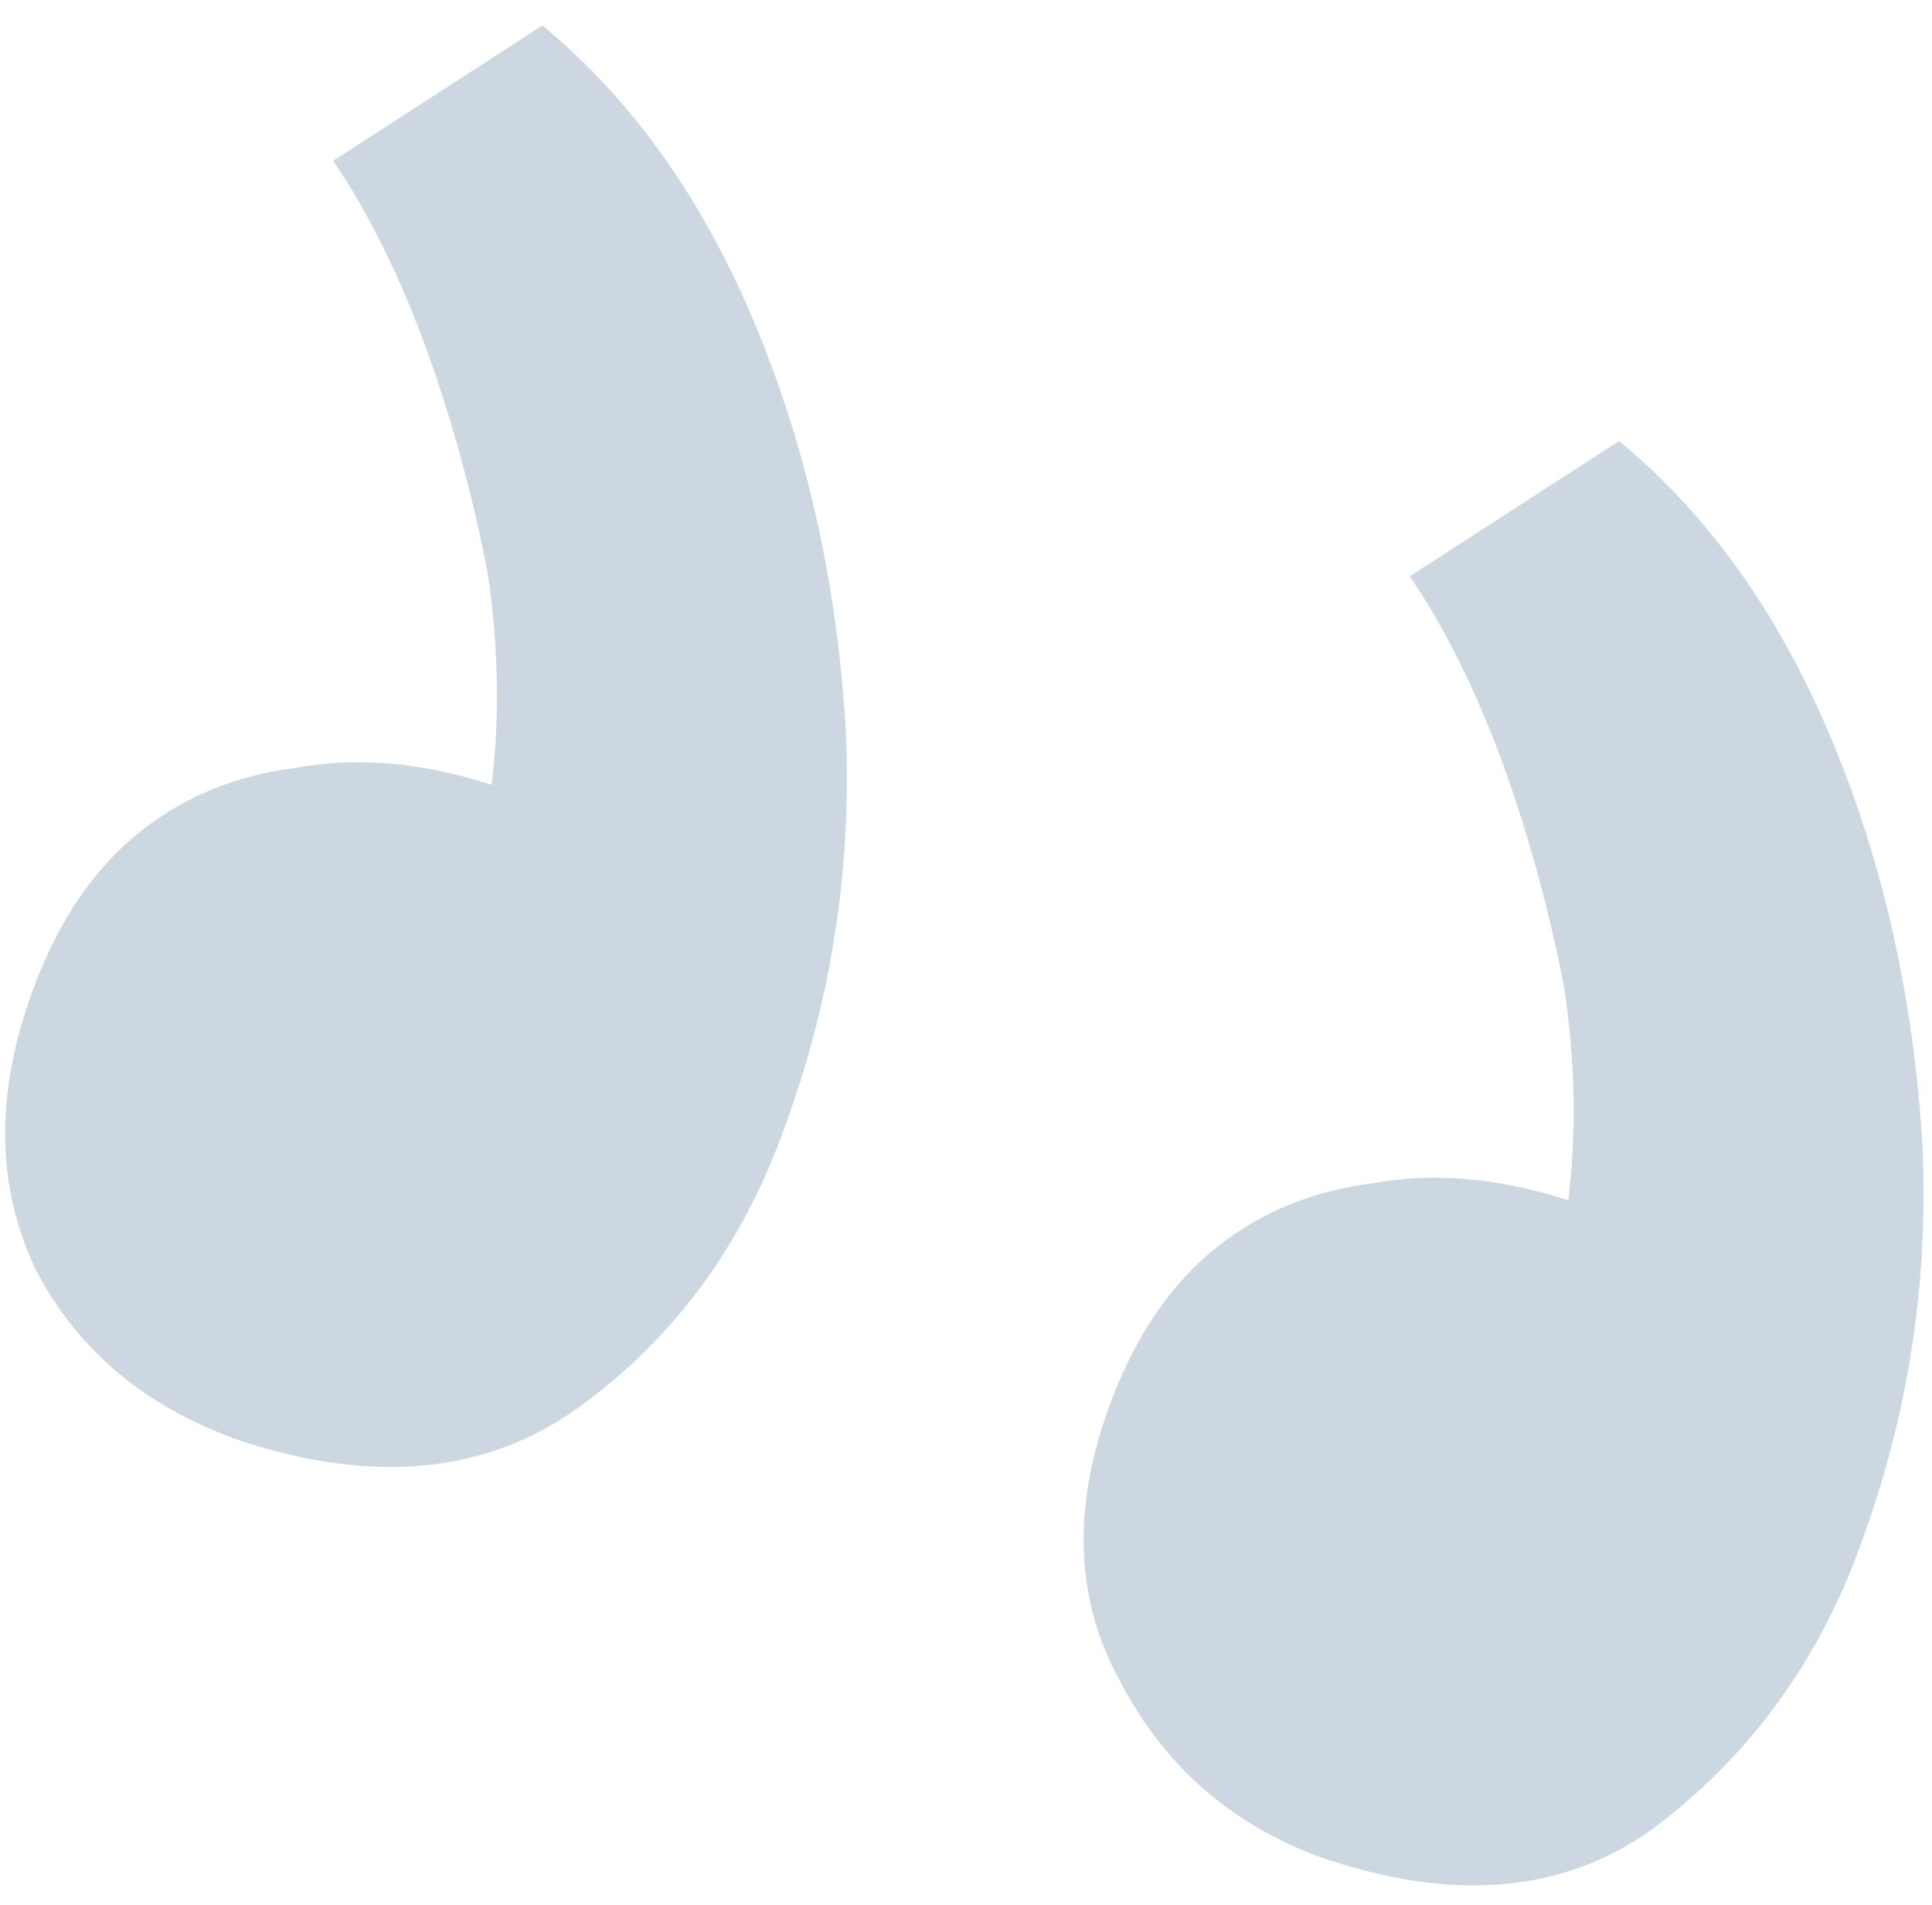 <svg width="71" height="70" viewBox="0 0 71 70" fill="none" xmlns="http://www.w3.org/2000/svg">
<path opacity="0.2" d="M8.985 52.996C13.838 54.548 17.93 54.123 21.263 51.721C24.595 49.319 27.042 46.094 28.604 42.047C30.489 37.162 31.316 32.109 31.086 26.889C30.77 21.476 29.653 16.475 27.736 11.887C25.818 7.298 23.218 3.649 19.934 0.939L12.244 5.908C13.573 7.864 14.742 10.239 15.748 13.033C16.669 15.633 17.396 18.319 17.93 21.091C18.324 23.809 18.37 26.392 18.066 28.84C15.5 28.01 13.095 27.804 10.849 28.22C8.658 28.497 6.751 29.284 5.127 30.582C3.504 31.88 2.235 33.715 1.319 36.087C-0.189 39.995 -0.188 43.523 1.323 46.672C2.888 49.681 5.442 51.789 8.985 52.996ZM48.342 68.184C53.281 69.93 57.416 69.602 60.749 67.199C64.135 64.658 66.609 61.363 68.171 57.316C70.056 52.431 70.883 47.379 70.653 42.158C70.337 36.745 69.22 31.744 67.302 27.156C65.385 22.567 62.785 18.918 59.501 16.208L51.811 21.177C53.14 23.134 54.308 25.509 55.315 28.302C56.236 30.902 56.963 33.588 57.497 36.36C57.891 39.078 57.937 41.661 57.633 44.109C55.067 43.279 52.661 43.073 50.416 43.489C48.225 43.766 46.317 44.553 44.694 45.851C43.071 47.149 41.801 48.984 40.886 51.356C39.378 55.264 39.476 58.75 41.18 61.813C42.745 64.822 45.132 66.946 48.342 68.184Z" fill="#00386C"/>
</svg>
